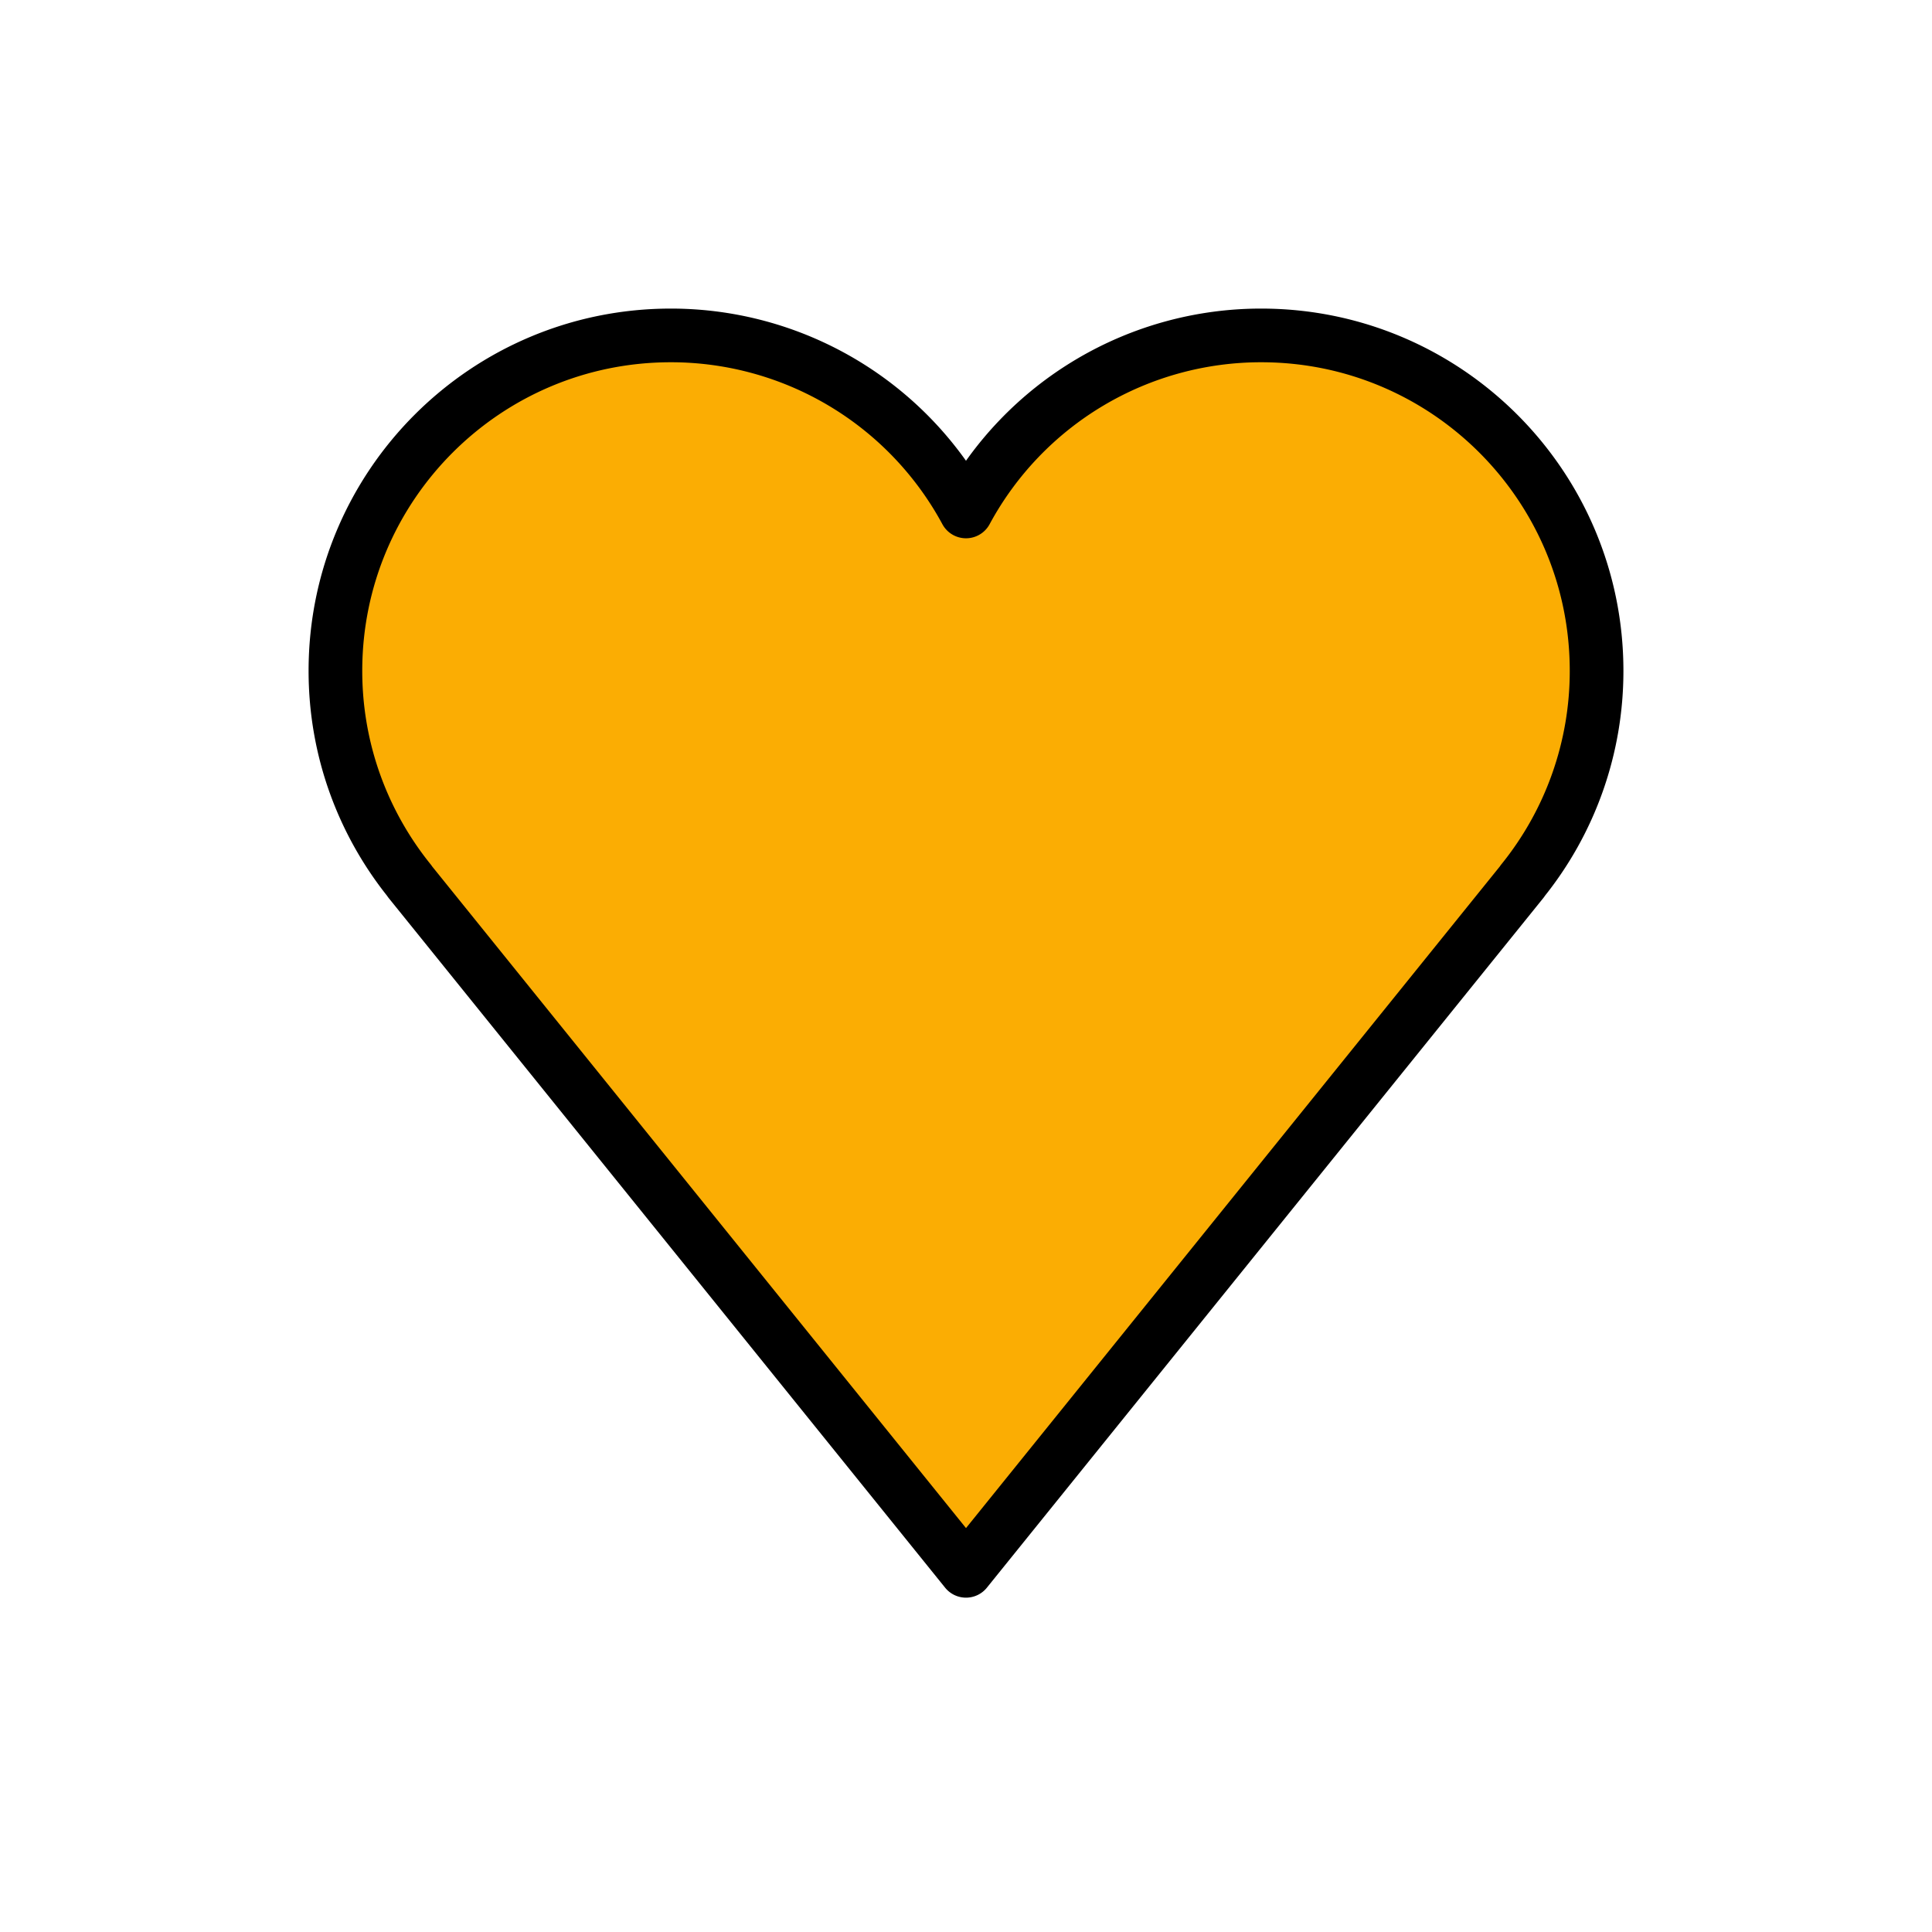 <svg width="72" height="72" fill="none" xmlns="http://www.w3.org/2000/svg"><path d="M59.5 25c0-6.904-5.596-12.5-12.5-12.5a12.496 12.496 0 00-11 6.56 12.497 12.497 0 00-11-6.56c-6.904 0-12.5 5.596-12.5 12.5 0 2.97 1.04 5.694 2.77 7.839l-.004.003L36 58.54l20.734-25.698-.004-.003A12.44 12.44 0 0059.5 25z" fill="#FBAD03"/><path d="M59.5 25c0-6.904-5.596-12.5-12.5-12.5a12.496 12.496 0 00-11 6.56 12.497 12.497 0 00-11-6.56c-6.904 0-12.5 5.596-12.5 12.5 0 2.97 1.04 5.694 2.77 7.839l-.004.003L36 58.54l20.734-25.698-.004-.003A12.44 12.44 0 0059.5 25v0z" stroke="#000" stroke-width="2" stroke-miterlimit="10" stroke-linejoin="round"/></svg>